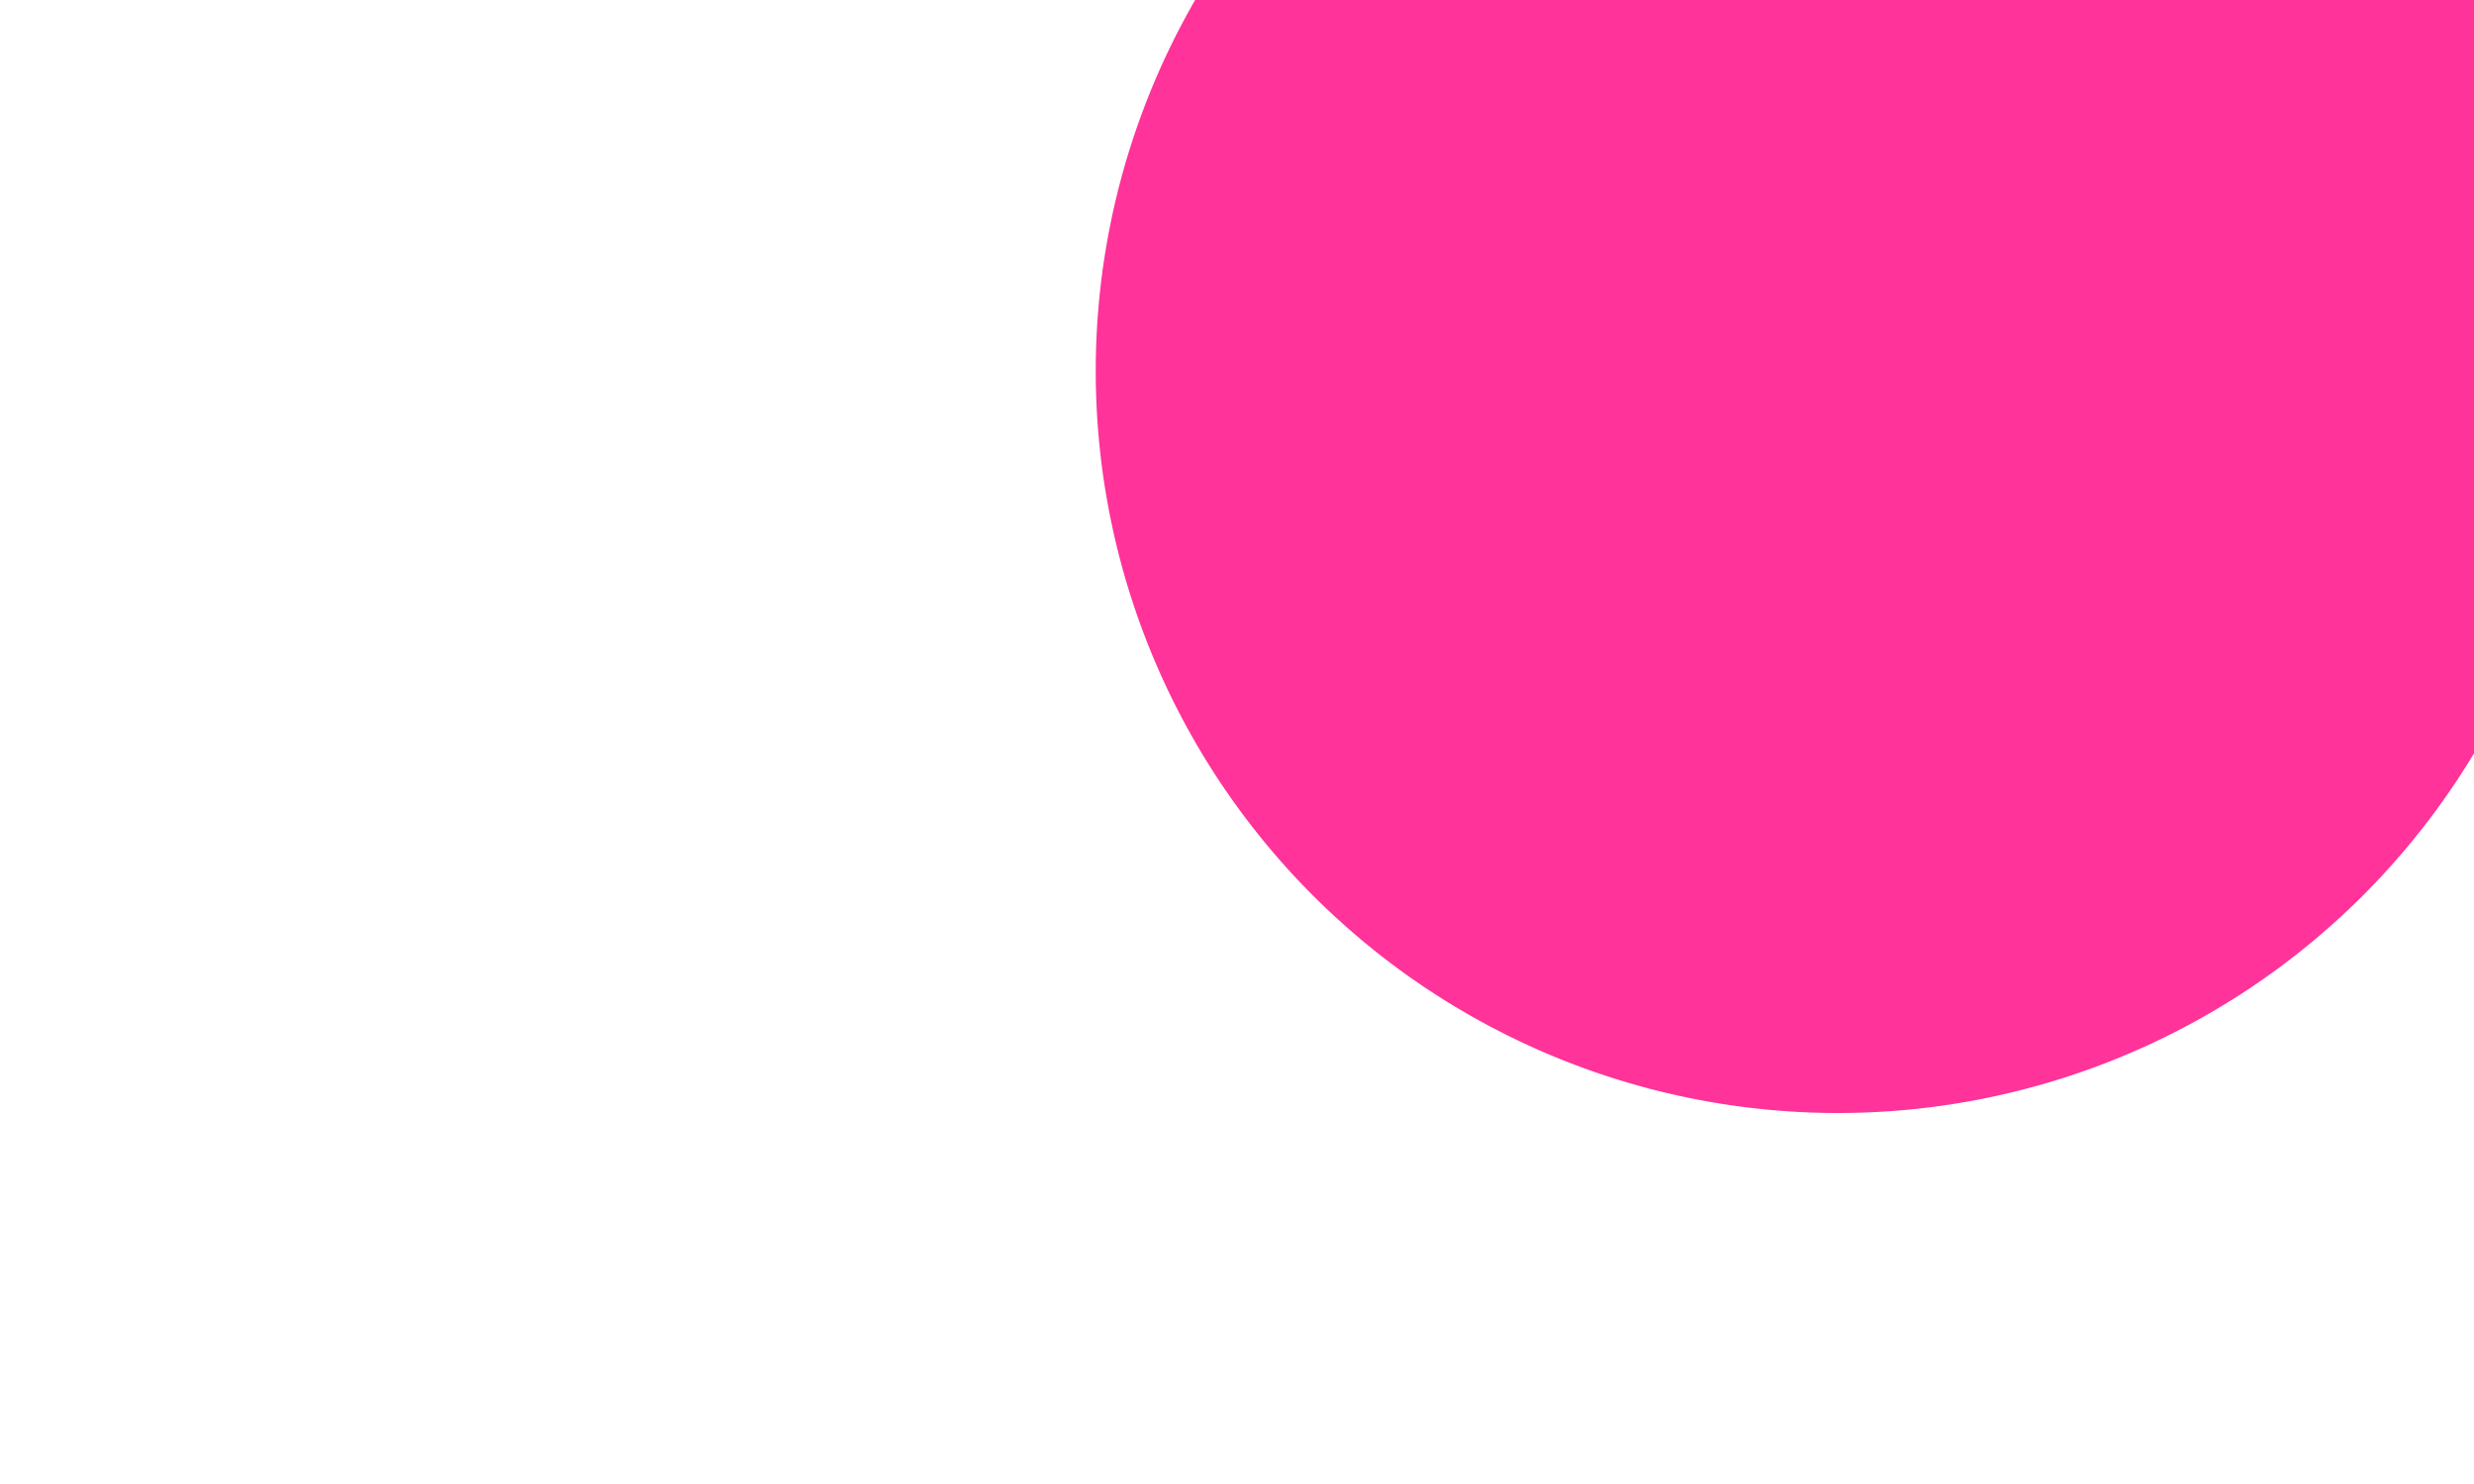 ﻿<?xml version="1.0" encoding="utf-8"?>
<svg version="1.1" xmlns:xlink="http://www.w3.org/1999/xlink" width="10px" height="6px" preserveAspectRatio="xMinYMid meet" viewBox="1046 1333  10 4" xmlns="http://www.w3.org/2000/svg">
  <path d="M 1051.46 1333.341  A 1 1 0 0 0 1052 1333.5 L 1589 1333.5  A 3 3 0 0 1 1592 1330.5 A 3 3 0 0 1 1595 1333.5 L 1673 1333.5  " stroke-width="1" stroke="#ff3399" fill="none" />
  <path d="M 1053.429 1330.5  A 3 3 0 0 0 1050.429 1333.5 A 3 3 0 0 0 1053.429 1336.5 A 3 3 0 0 0 1056.429 1333.5 A 3 3 0 0 0 1053.429 1330.5 Z " fill-rule="nonzero" fill="#ff3399" stroke="none" />
</svg>